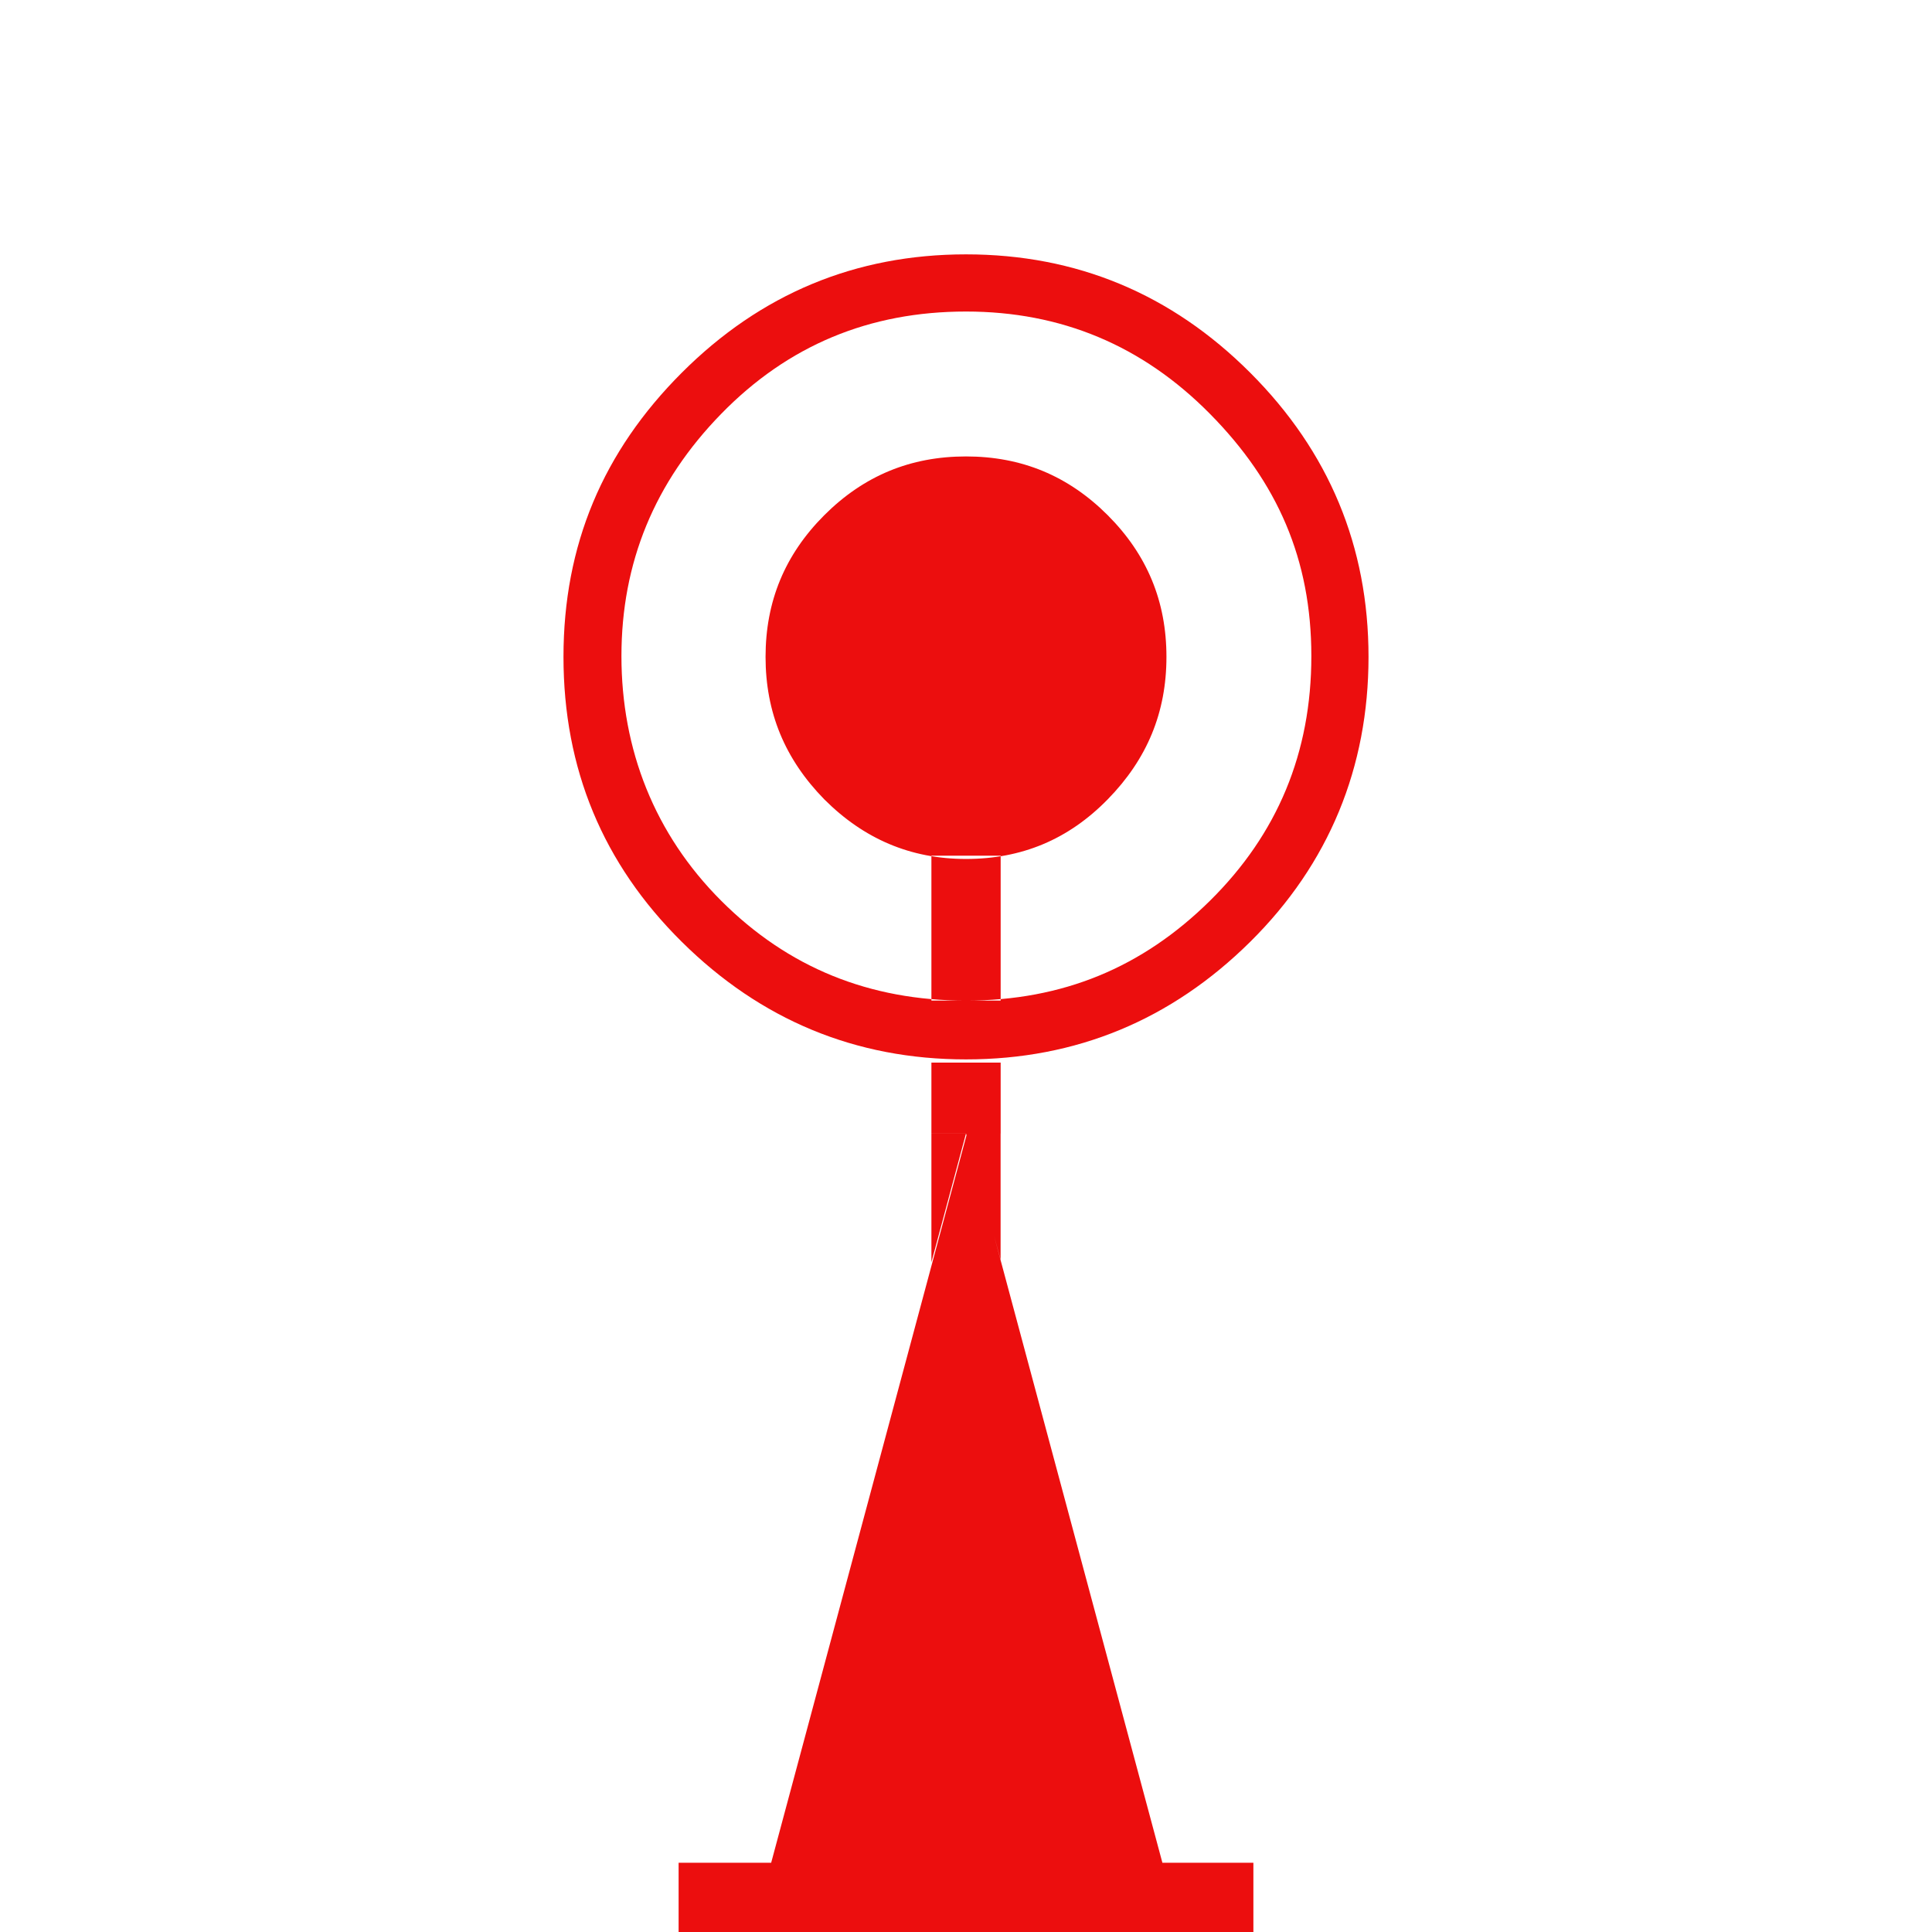 <svg width="32" height="32" viewBox="0 0 32 32" xmlns="http://www.w3.org/2000/svg">
  <g fill="none" fill-rule="evenodd">
    <path d="M0 0h32v32H0z"/>
    <path d="M16 4.213c1.827 0 3.4.653 4.707 1.96 1.307 1.307 1.96 2.88 1.96 4.707 0 1.827-.653 3.427-1.96 4.72C19.4 16.893 17.827 17.547 16 17.547c-1.827 0-3.4-.653-4.707-1.947-1.307-1.293-1.96-2.867-1.96-4.72 0-1.853.653-3.4 1.96-4.707 1.307-1.307 2.88-1.96 4.707-1.96ZM16 5.16c-1.6 0-2.947.56-4.053 1.693C10.84 7.987 10.293 9.32 10.293 10.867c0 1.547.547 2.947 1.653 4.053C13.053 16.027 14.4 16.573 16 16.573s2.92-.547 4.04-1.653 1.68-2.453 1.68-4.053c0-1.6-.56-2.88-1.68-4.013C18.92 5.72 17.573 5.16 16 5.16Zm-4.76 25.693h9.52V32h-9.52v-1.147ZM16 7.56c.92 0 1.693.32 2.347.973C19 9.187 19.32 9.96 19.32 10.88c0 .92-.32 1.693-.973 2.36-.653.667-1.427.987-2.347.987-.92 0-1.693-.333-2.347-.987C13 12.573 12.68 11.8 12.68 10.88c0-.92.32-1.693.973-2.347C14.307 7.88 15.08 7.56 16 7.56Zm3.24 23.293h-6.467l3.24-12.067 3.24 12.067H19.24Zm-3.813-16.68v2.4h1.147v-2.4h-1.147Zm0 3.427h1.147v1.173h-1.147V17.6Zm0 3.307v-2.133H16l-.573 2.133Zm1.147-.04L16 18.773h.573v2.093Z" fill="#EC0E0E" fill-rule="nonzero"/>
  </g>
</svg>
